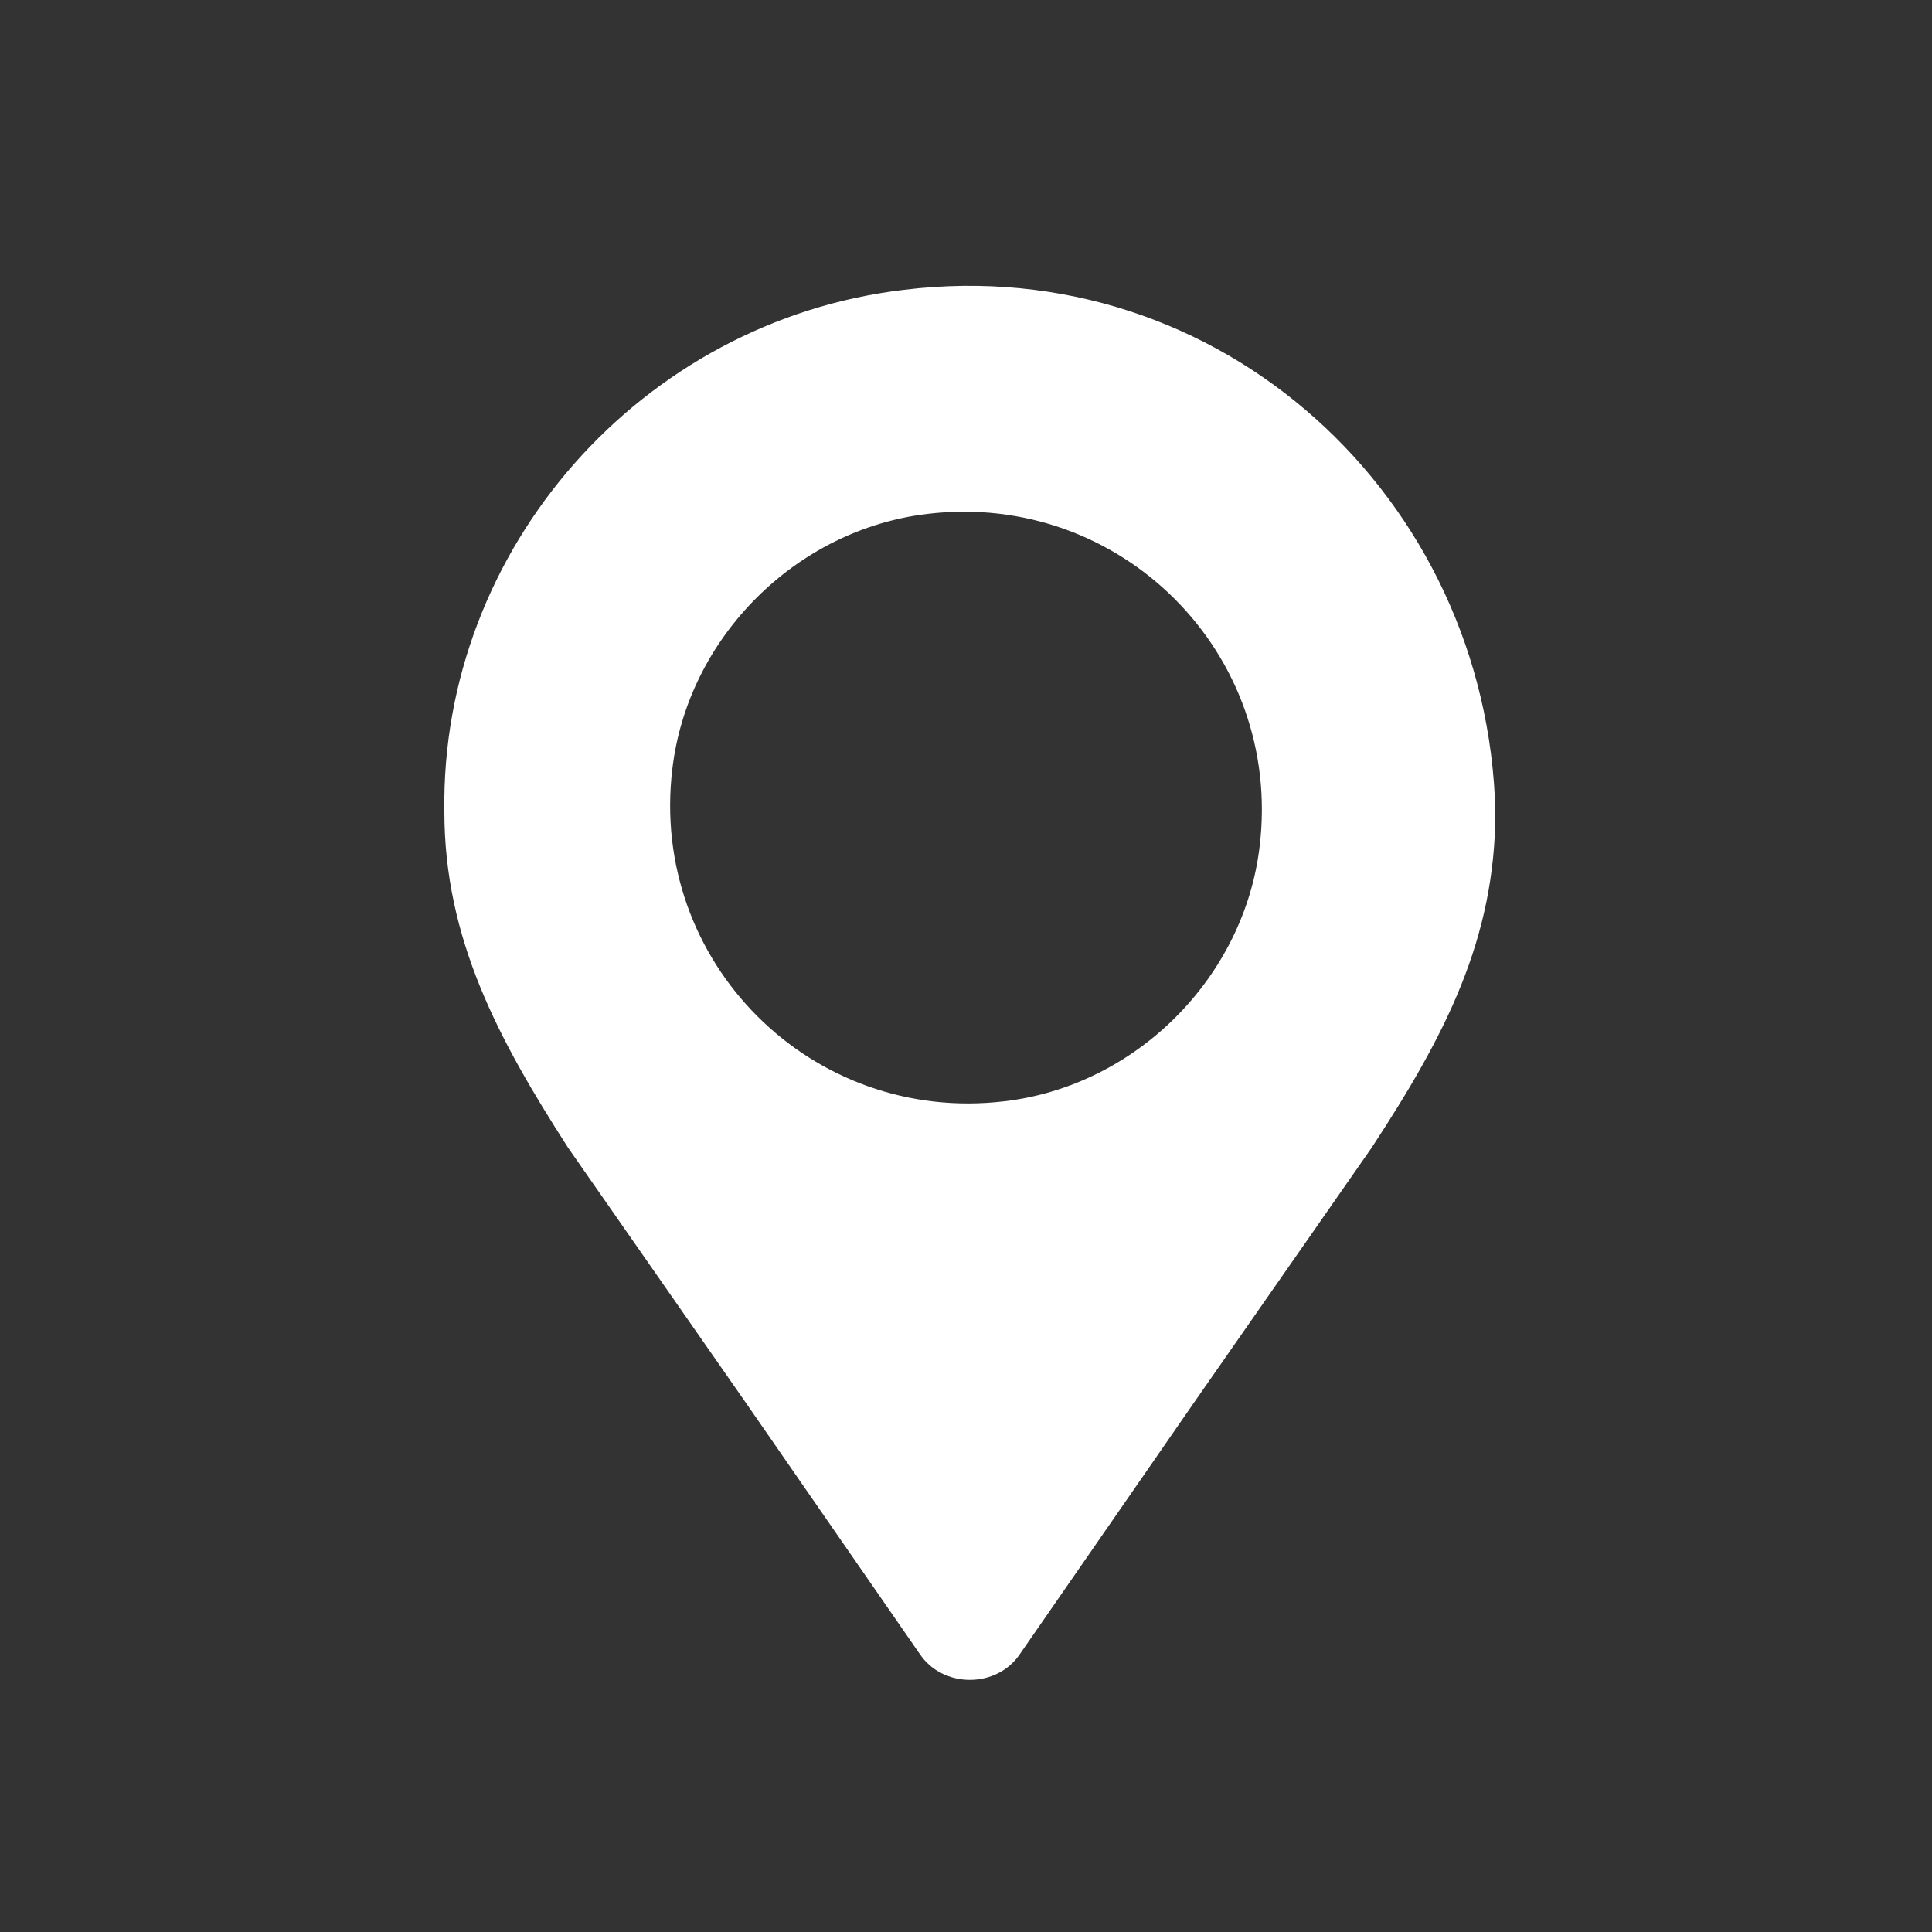 <?xml version="1.0" encoding="utf-8"?>
<!-- Generator: Adobe Illustrator 19.0.0, SVG Export Plug-In . SVG Version: 6.00 Build 0)  -->
<svg version="1.1" id="Layer_1" xmlns="http://www.w3.org/2000/svg" xmlns:xlink="http://www.w3.org/1999/xlink" x="0px" y="0px"
	 viewBox="0 0 50 50" style="enable-background:new 0 0 50 50;" xml:space="preserve">
<rect x="0" y="0" width="50" height="50" fill="#333333" stroke="none"/>
<style type="text/css">
	.st0{fill:#FFFFFF;enable-background:new    ;}
</style>
<path id="XMLID_22_" class="st0" d="M23.4,7.5c-6.8,0.8-12,6.7-11.9,13.5c0,3.3,1.4,5.9,3.2,8.7l4.6,6.6l4.5,6.5
	c0.6,0.9,2,0.9,2.6,0l4.5-6.5l4.6-6.6c1.9-2.9,3.2-5.4,3.2-8.7C38.5,12.9,31.6,6.5,23.4,7.5z M26,28.5c-5,0.6-9.2-3.6-8.6-8.6
	c0.4-3.4,3.2-6.2,6.6-6.6c5-0.6,9.2,3.6,8.6,8.6C32.2,25.3,29.4,28.1,26,28.5z"/>
</svg>
